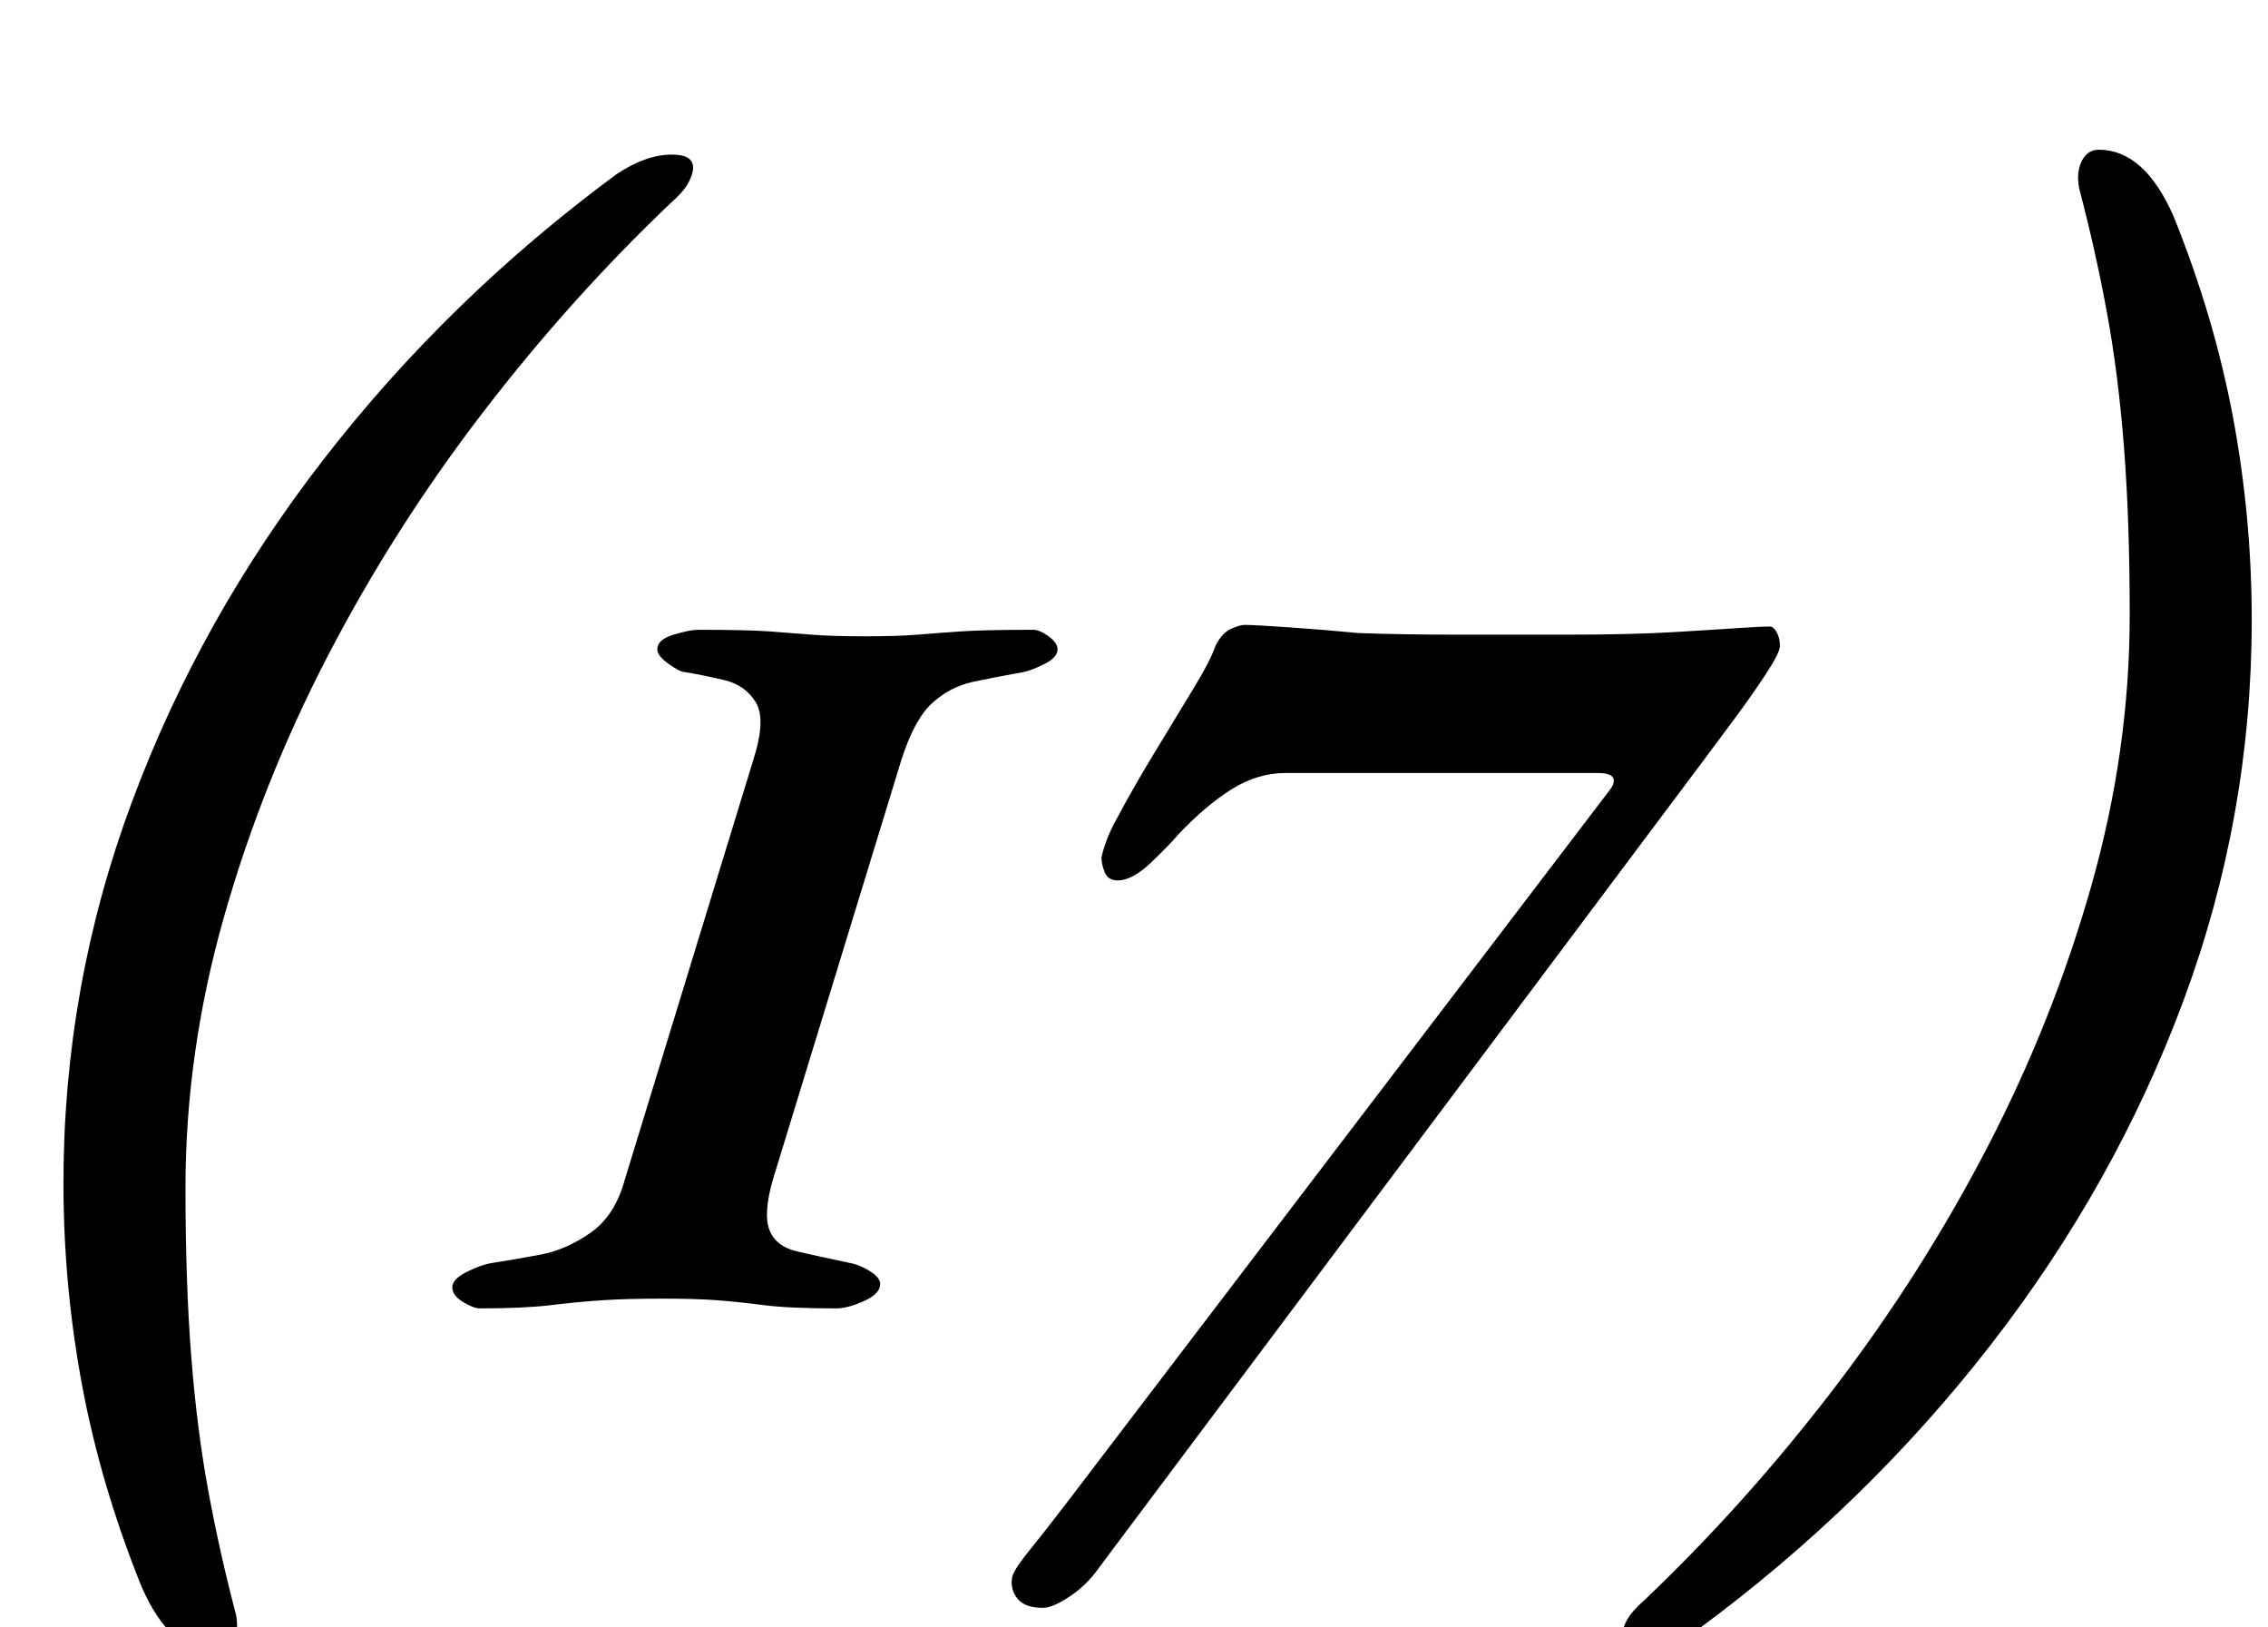 <?xml version="1.0" standalone="no"?>
<!DOCTYPE svg PUBLIC "-//W3C//DTD SVG 1.1//EN" "http://www.w3.org/Graphics/SVG/1.1/DTD/svg11.dtd" >
<svg xmlns="http://www.w3.org/2000/svg" xmlns:xlink="http://www.w3.org/1999/xlink" version="1.1" viewBox="-10 0 1394 1000">
  <g transform="matrix(1 0 0 -1 0 800)">
   <path fill="currentColor"
d="M123 -216q-28 0 -46 41q-25 62 -36.5 123.5t-11.5 124.5q0 121 42 234t118.5 211.5t179.5 174.5q18 12 34 12q13 0 13 -8q0 -4 -3 -9.5t-11 -12.5q-62 -59 -116 -129.5t-94.5 -148.5t-64 -161t-23.5 -166q0 -58 3.5 -103t10.5 -83t17 -76q2 -10 -1.5 -17t-10.5 -7z
M285 -4q-4 0 -10.5 4t-6.5 9t9 9.5t16 5.5q13 2 29 5t31 13.5t21 32.5l79 258q8 25 1.5 35.5t-19 13.5t-24.5 5q-3 0 -10 5t-7 9q0 6 10 9t15 3q30 0 44 -1t26 -2t32 -1q21 0 33 1t26.5 2t44.5 1q4 0 9.5 -4t5.5 -8q0 -5 -8 -9t-13 -5q-17 -3 -31 -6t-25 -13t-19 -35
l-79 -258q-6 -21 -2 -31t17 -13t32 -7q6 -1 12.5 -5t6.5 -8q0 -6 -10 -10.5t-17 -4.5q-29 0 -44.5 2t-28.5 3t-34 1q-22 0 -37 -1t-31.5 -3t-43.5 -2zM631 -188q-11 0 -15.5 5.5t-3.5 12.5q0 4 10.5 17t23.5 30l333 437q4 5 2.5 8t-9.5 3h-47h-56h-52h-37q-17 0 -33 -10
t-33 -28q-5 -6 -16.5 -17t-20.5 -11q-6 0 -8 5t-2 9q1 5 3.5 11.5t6.5 13.5q9 17 22 38.5t24 39.5t14 27q4 8 9.5 10.5t8.5 2.5q6 0 27.5 -1.5t42.5 -3.5q26 -1 62.5 -1h64.5q40 0 65.5 1.5t40 2.5t20.5 1q2 0 4 -3.5t2 -8.5q0 -4 -8.5 -17t-20 -28.5t-20.5 -27.5l-370 -494
q-7 -10 -17.5 -17t-16.5 -7zM1280 708q28 0 46 -41q25 -62 36.5 -123.5t11.5 -124.5q0 -121 -42 -234t-118.5 -211.5t-179.5 -174.5q-18 -12 -34 -12q-13 0 -13 8q0 4 3 9.5t11 12.5q62 59 116 129.5t94.5 148.5t64 161t23.5 166q0 58 -3.5 103t-10.5 83t-17 76
q-2 10 1.5 17t10.5 7z" />
  </g>

</svg>
